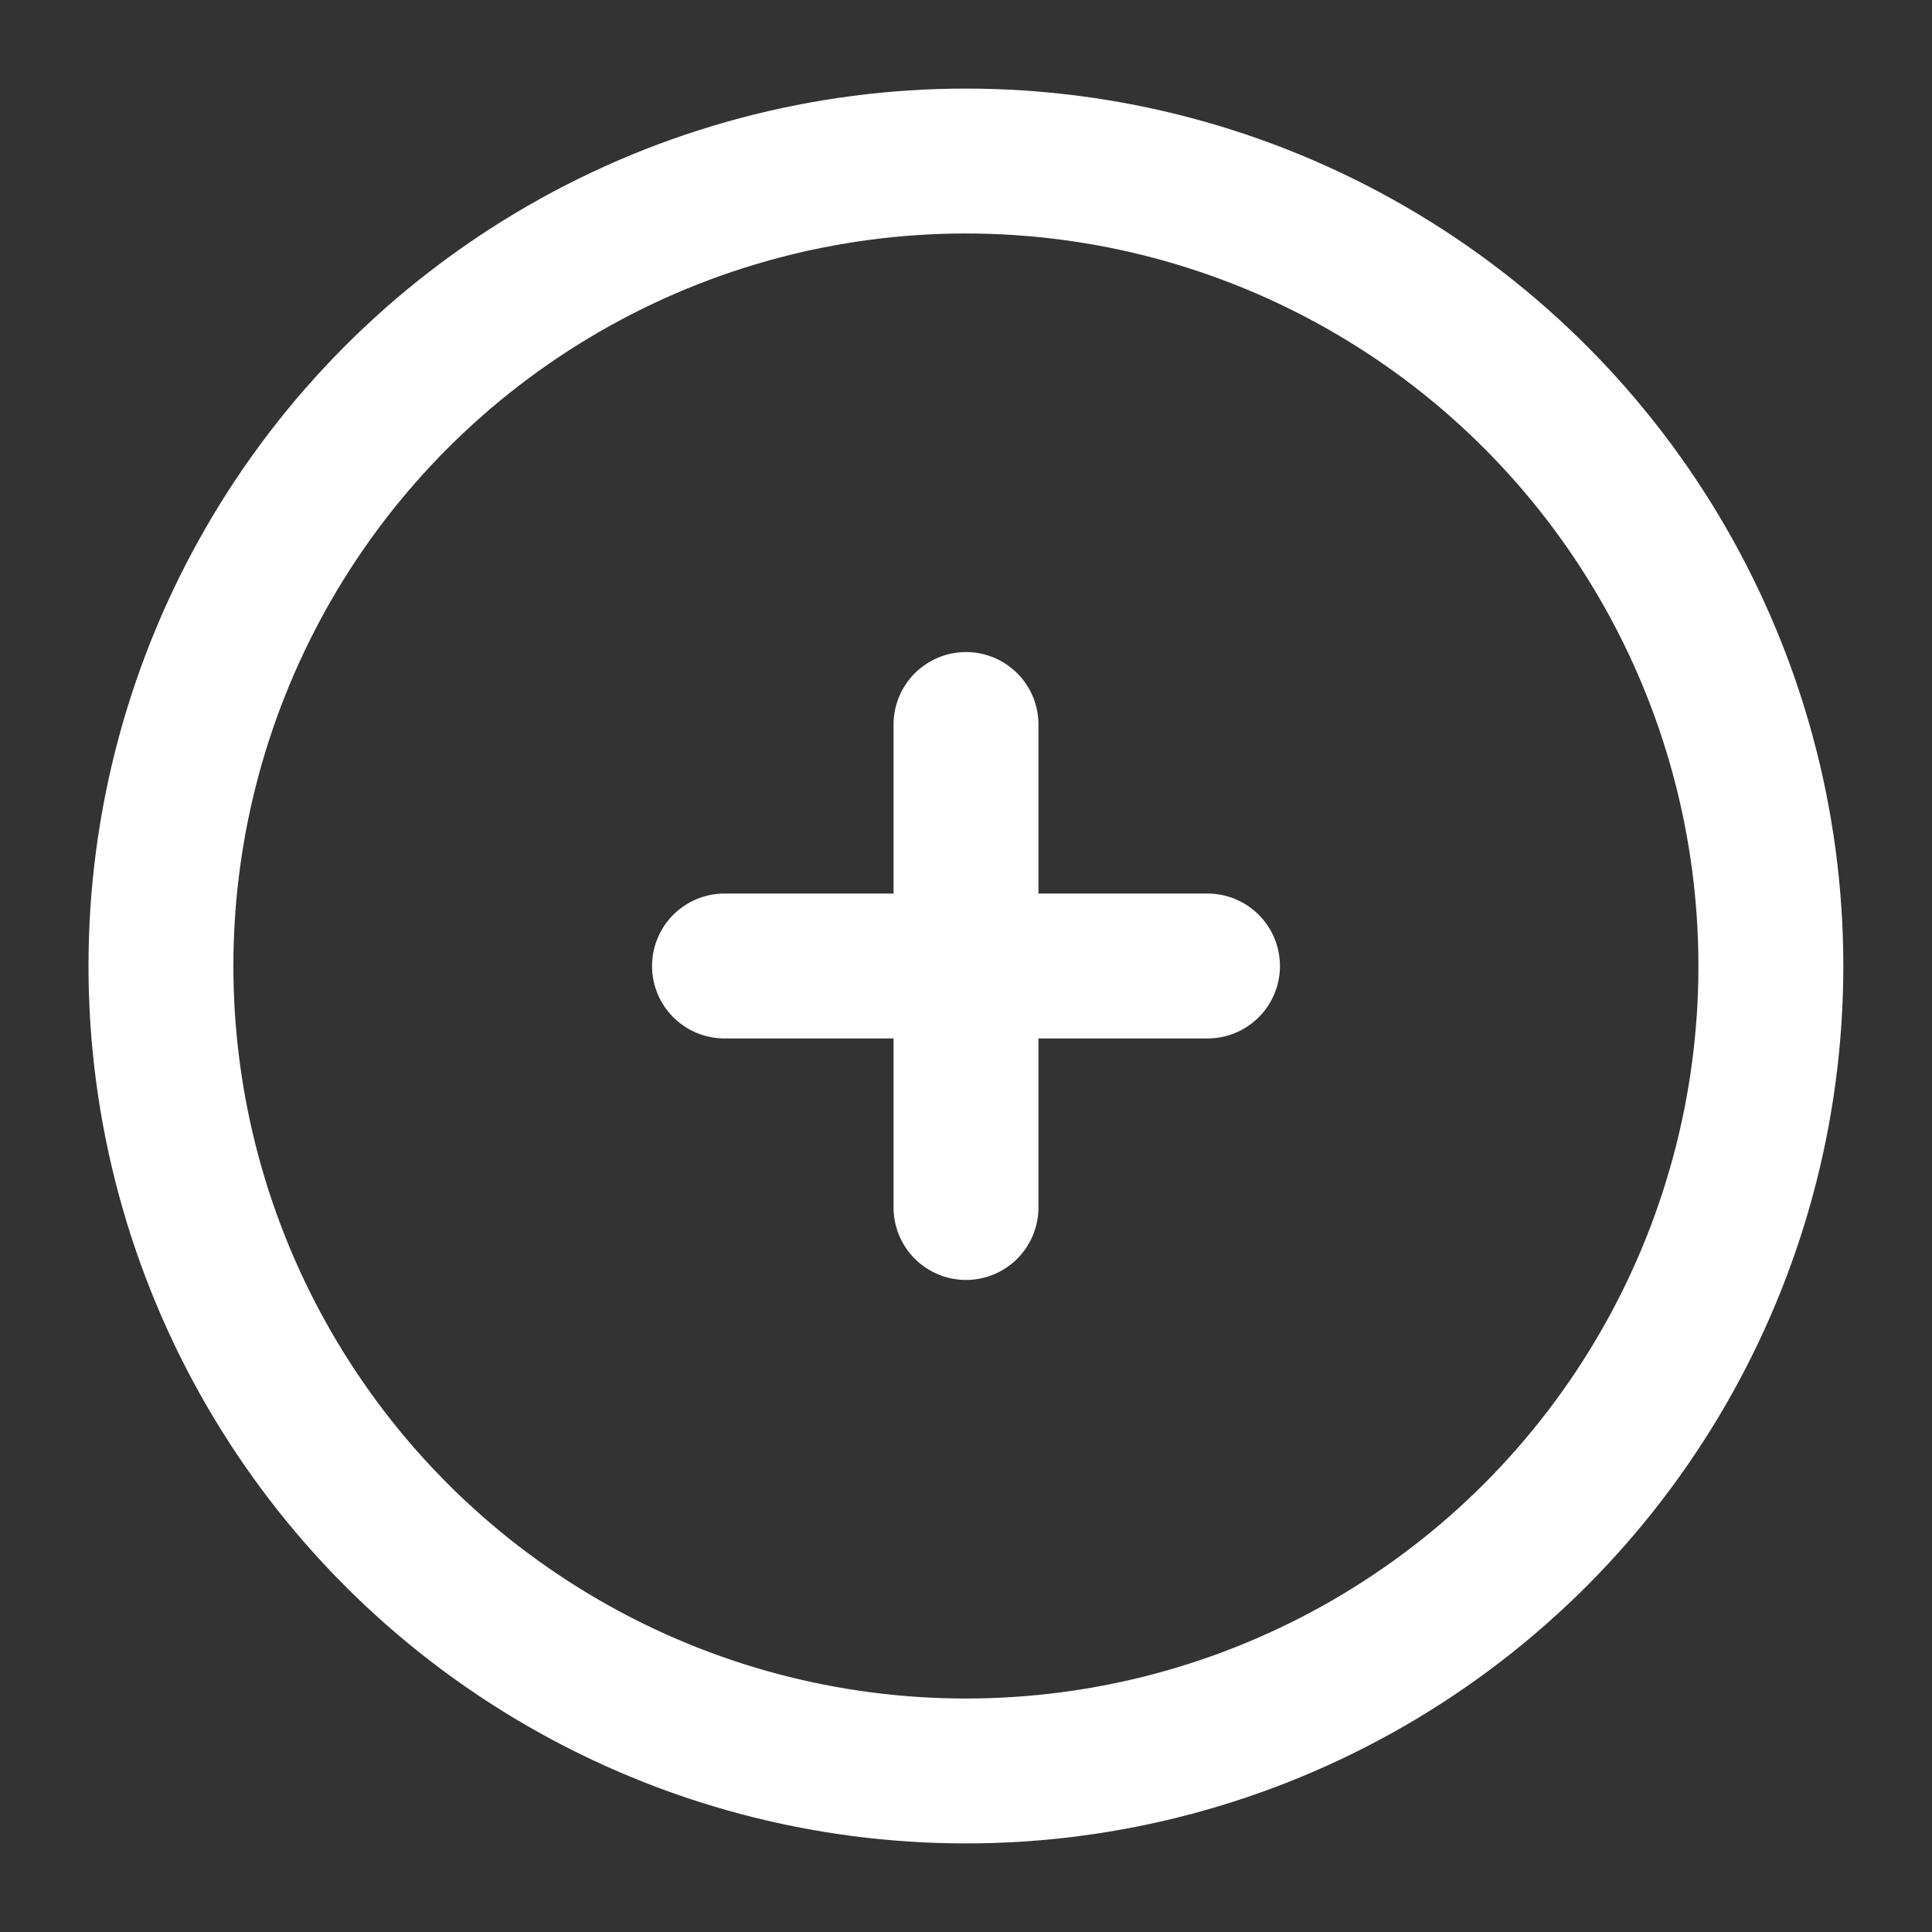 <svg width="20" height="20" viewBox="0 0 20 20" fill="none" xmlns="http://www.w3.org/2000/svg">
<rect x="0" y="0" width="20" height="20" fill="#333333" stroke="none"/>
<g clip-path="url(#clip0_3755_5964)">
<circle cx="9.999" cy="10" r="8.333" stroke="white" stroke-width="1.5"/>
<path d="M12.5 10L10 10M10 10L7.5 10M10 10L10 7.5M10 10L10 12.5" stroke="white" stroke-width="1.5" stroke-linecap="round"/>
</g>
<defs>
<clipPath id="clip0_3755_5964">
<rect width="20" height="20" fill="white"/>
</clipPath>
</defs>
</svg>
